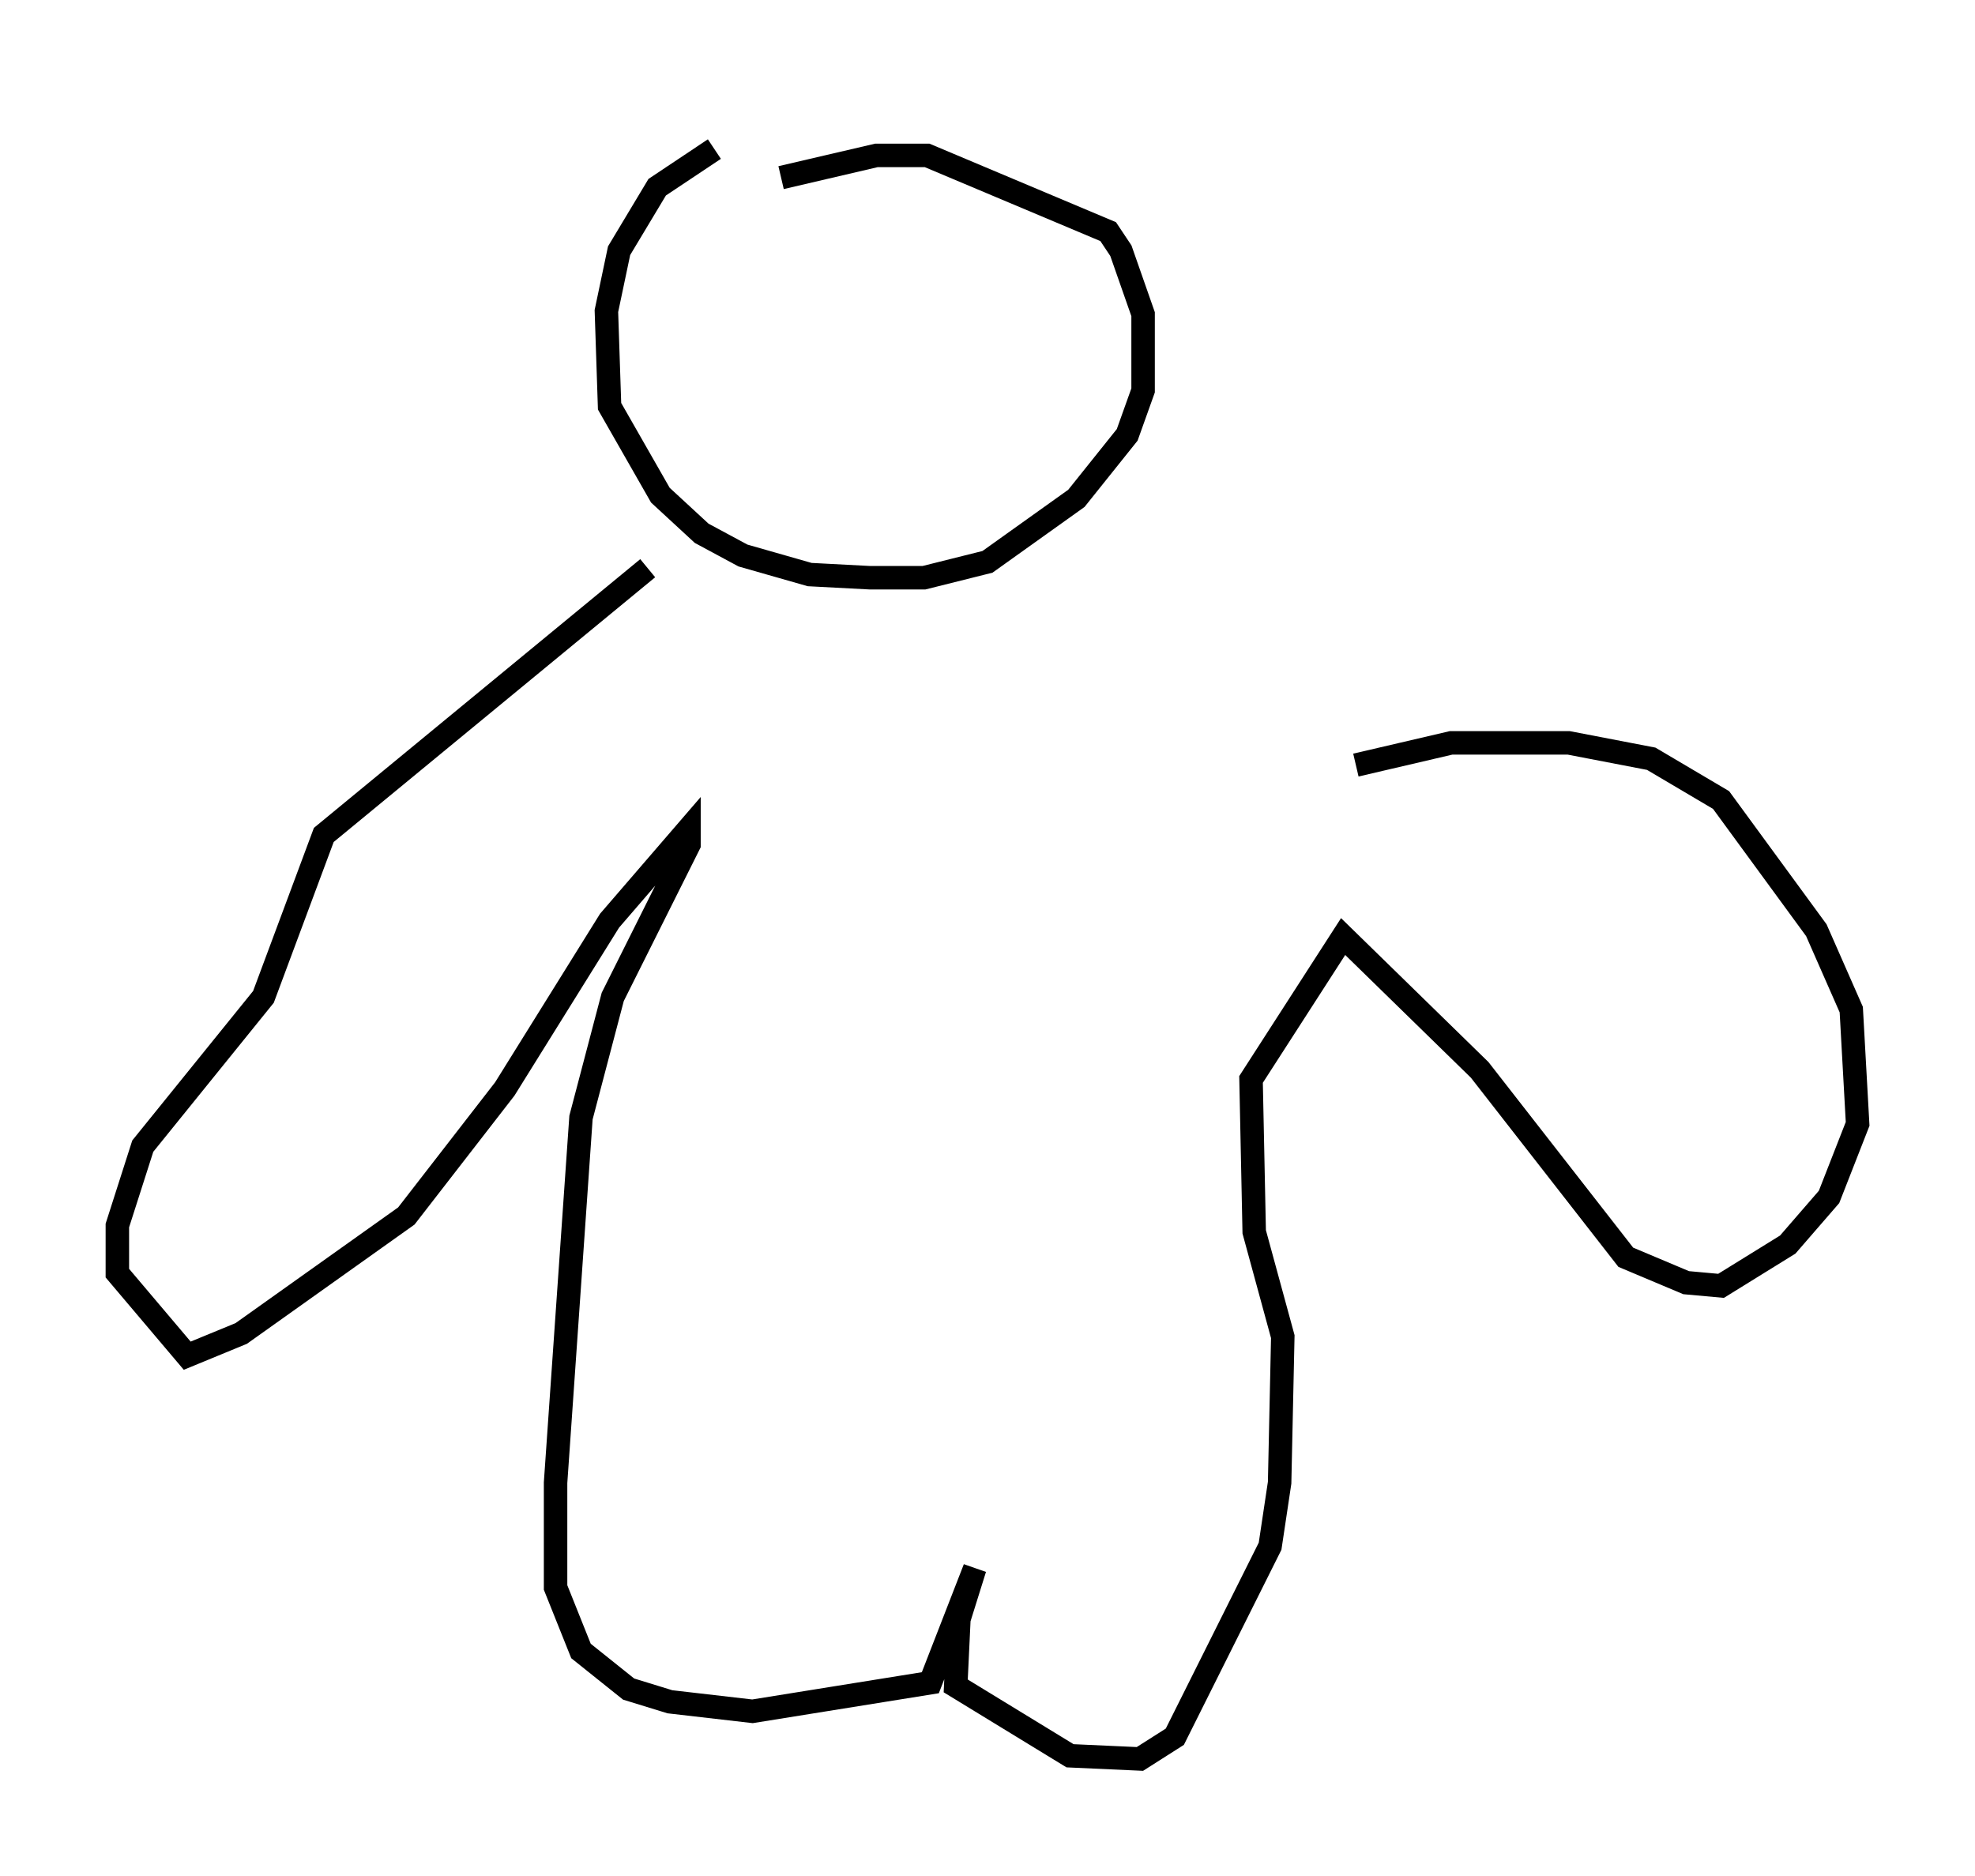 <?xml version="1.0" encoding="utf-8" ?>
<svg baseProfile="full" height="79.959" version="1.1" width="84.153" xmlns="http://www.w3.org/2000/svg" xmlns:ev="http://www.w3.org/2001/xml-events" xmlns:xlink="http://www.w3.org/1999/xlink"><defs /><rect fill="white" height="79.959" width="84.153" x="0" y="0" /><path d="M39.235, 5 m-8.796, 1.353 l-2.436, 1.624 -1.624, 2.706 l-0.541, 2.571 0.135, 4.059 l2.165, 3.789 1.759, 1.624 l1.759, 0.947 2.842, 0.812 l2.571, 0.135 2.3, 0.0 l2.706, -0.677 3.789, -2.706 l2.165, -2.706 0.677, -1.894 l0.0, -3.248 -0.947, -2.706 l-0.541, -0.812 -7.713, -3.248 l-2.165, 0.0 -4.059, 0.947 m-5.683, 16.644 l-13.802, 11.367 -2.571, 6.901 l-5.142, 6.36 -1.083, 3.383 l0.0, 2.03 2.977, 3.518 l2.3, -0.947 7.036, -5.007 l4.195, -5.413 4.465, -7.172 l3.383, -3.924 0.0, 0.677 l-3.248, 6.495 -1.353, 5.142 l-1.083, 15.561 0.0, 4.465 l1.083, 2.706 2.03, 1.624 l1.759, 0.541 3.518, 0.406 l7.578, -1.218 1.894, -4.871 l-0.677, 2.165 -0.135, 2.842 l4.871, 2.977 2.977, 0.135 l1.488, -0.947 4.059, -8.119 l0.406, -2.706 0.135, -6.225 l-1.218, -4.465 -0.135, -6.495 l3.924, -6.089 5.819, 5.683 l6.225, 7.984 2.571, 1.083 l1.488, 0.135 2.842, -1.759 l1.759, -2.03 1.218, -3.112 l-0.271, -4.871 -1.488, -3.383 l-4.059, -5.548 -2.977, -1.759 l-3.518, -0.677 -5.007, 0.0 l-4.059, 0.947 " fill="none" stroke="black" stroke-width="1" /></svg>